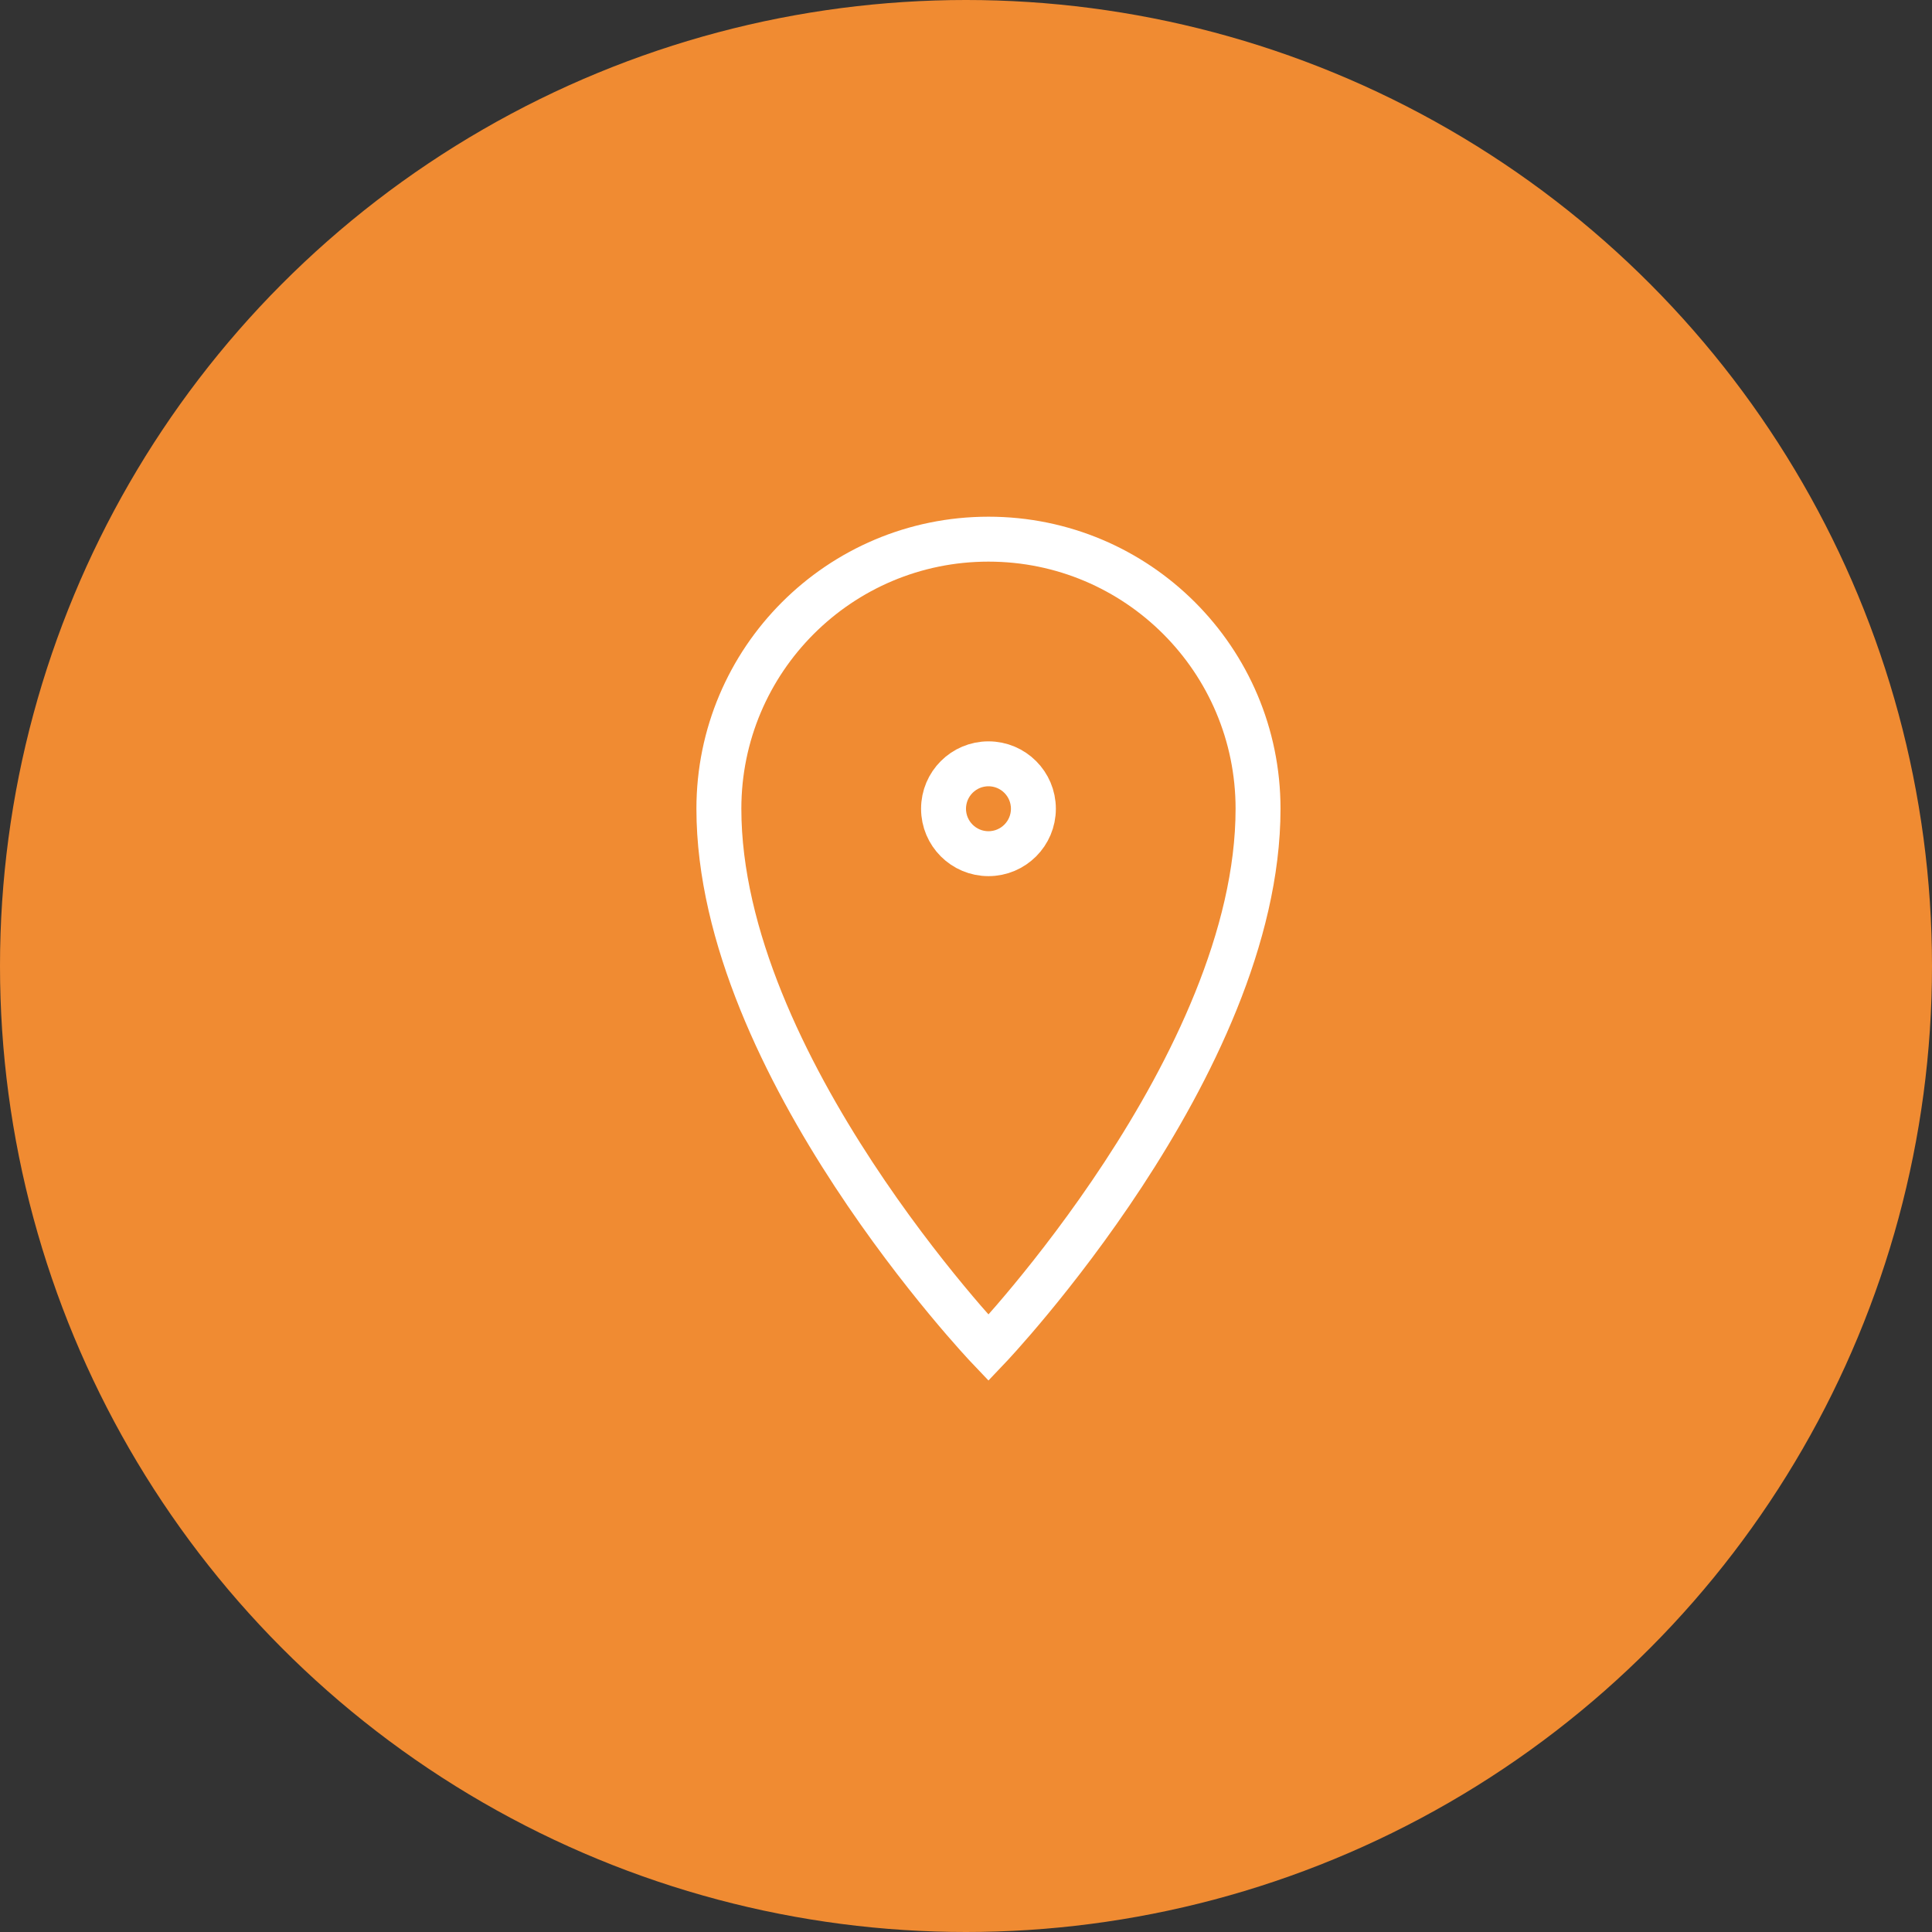 <svg width="43" height="43" viewBox="0 0 43 43" fill="none" xmlns="http://www.w3.org/2000/svg">
<rect x="0" y="0" width="43" height="43" fill="#333333" stroke="none"/>
<circle cx="21.5" cy="21.5" r="21.5" fill="#F08B32"/>
<path fill-rule="evenodd" clip-rule="evenodd" d="M22 30C22 30 28 23.7 28 18C28 14.686 25.314 12 22 12C18.686 12 16 14.686 16 18C16 23.7 22 30 22 30Z" stroke="white"/>
<path fill-rule="evenodd" clip-rule="evenodd" d="M22 19C22.552 19 23 18.552 23 18C23 17.448 22.552 17 22 17C21.448 17 21 17.448 21 18C21 18.552 21.448 19 22 19Z" stroke="white"/>
</svg>
